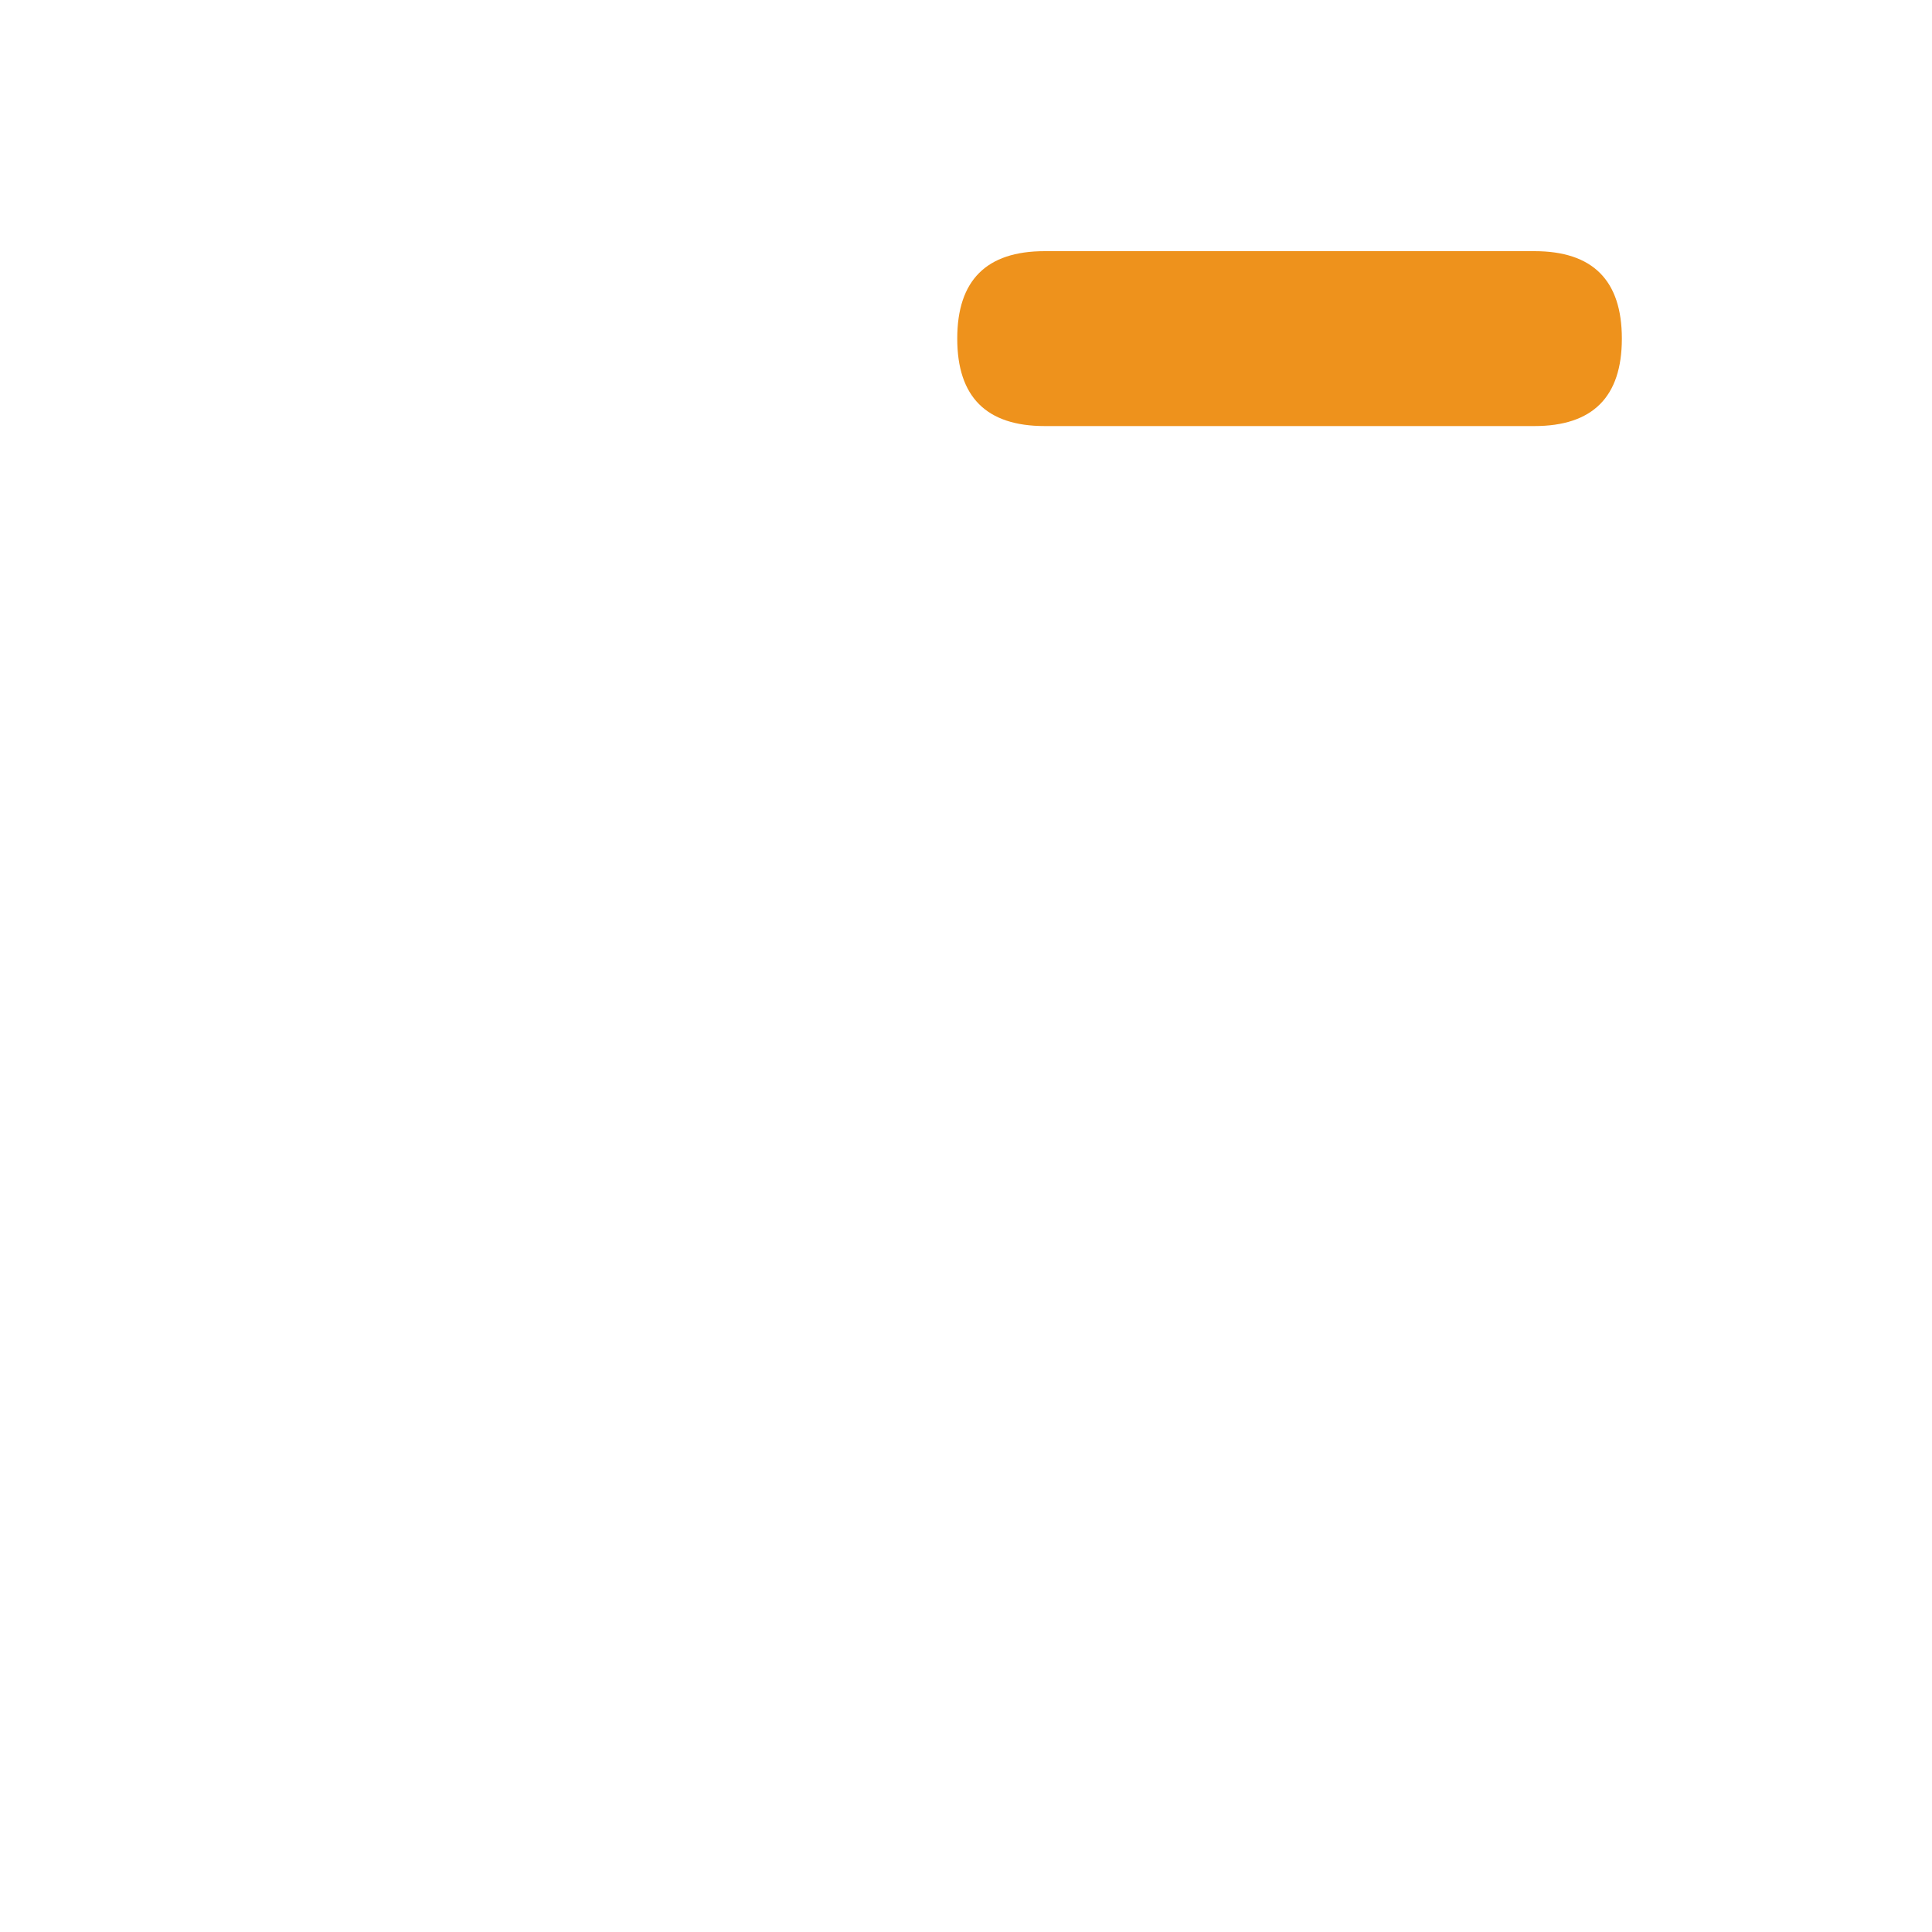 <svg viewBox="0 0 1024 1024"><!-- orange line --><path d="M507.361 133.12m46.346 0l259.564 0q46.346 0 46.346 46.346l0 0.01q0 46.346-46.346 46.346l-259.564 0q-46.346 0-46.346-46.346l0-0.01q0-46.346 46.346-46.346Z" fill="#EE921C" /></svg>
